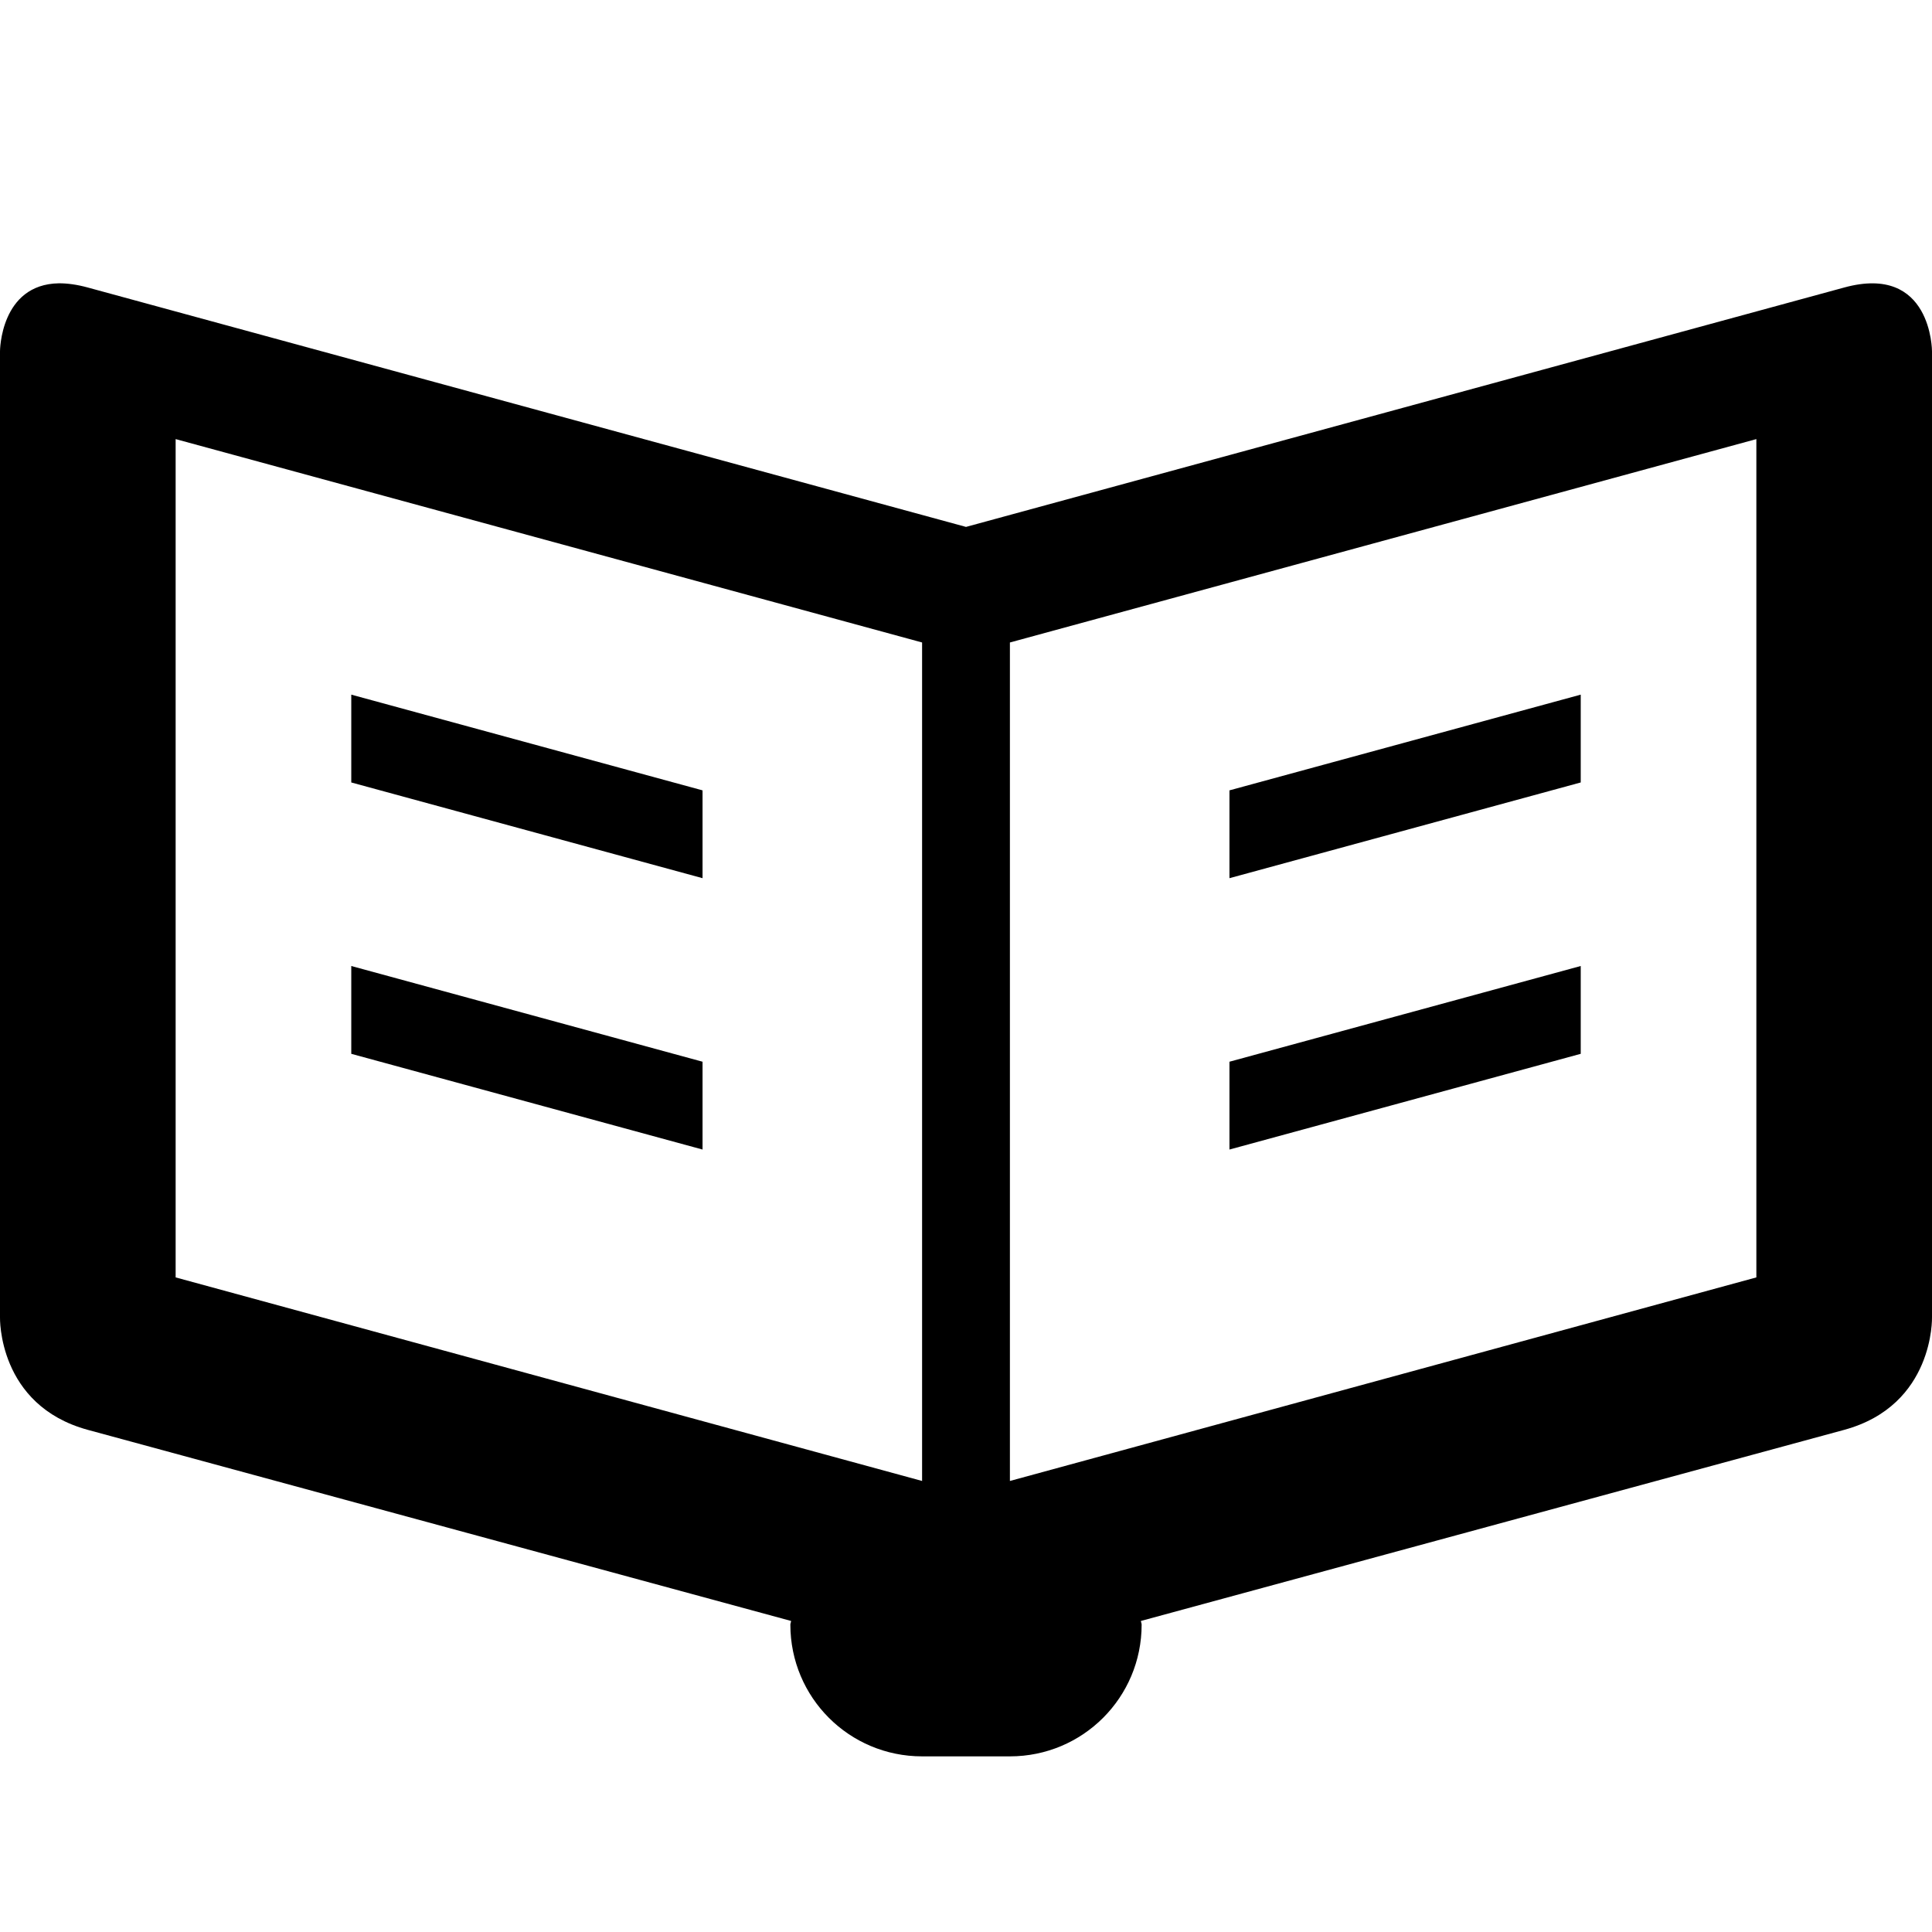 <?xml version="1.0" encoding="UTF-8" standalone="no"?>
<!-- Created with Inkscape (http://www.inkscape.org/) -->

<svg
   xmlns:dc="http://purl.org/dc/elements/1.1/"
   xmlns:cc="http://creativecommons.org/ns#"
   xmlns:rdf="http://www.w3.org/1999/02/22-rdf-syntax-ns#"
   xmlns:svg="http://www.w3.org/2000/svg"
   xmlns="http://www.w3.org/2000/svg"
   xmlns:sodipodi="http://sodipodi.sourceforge.net/DTD/sodipodi-0.dtd"
   xmlns:inkscape="http://www.inkscape.org/namespaces/inkscape"
   version="1.1"
   width="11"
   height="11"
   id="svg4764"
   inkscape:version="0.91+devel+osxmenu r12911"
   sodipodi:docname="library-11.svg"
   viewBox="0 0 11 11">
  <sodipodi:namedview
     pagecolor="#ffffff"
     bordercolor="#666666"
     borderopacity="1"
     objecttolerance="10"
     gridtolerance="10"
     guidetolerance="10"
     inkscape:pageopacity="0"
     inkscape:pageshadow="2"
     inkscape:window-width="1027"
     inkscape:window-height="727"
     id="namedview3435"
     inkscape:document-units="px"
     showgrid="true"
     inkscape:zoom="64"
     inkscape:cx="7.4900636"
     inkscape:cy="4.7205433"
     inkscape:current-layer="svg4764"
     inkscape:snap-bbox="true"
     inkscape:bbox-paths="true"
     inkscape:bbox-nodes="true"
     inkscape:object-paths="true"
     inkscape:snap-intersection-paths="true"
     inkscape:object-nodes="true"
     inkscape:snap-smooth-nodes="true"
     inkscape:snap-bbox-edge-midpoints="true"
     inkscape:window-x="0"
     inkscape:window-y="0"
     inkscape:window-maximized="0"
     showguides="false">
    <inkscape:grid
       type="xygrid"
       id="grid3333"
       spacingx="0.5"
       spacingy="0.5"
       color="#ff0000"
       opacity="0.125"
       empspacing="2" />
  </sodipodi:namedview>
  <defs
     id="defs4766" />
  <path
     style="fill:#000000;fill-opacity:1;fill-rule:evenodd;stroke:none;stroke-width:1px;stroke-linecap:butt;stroke-linejoin:miter;stroke-opacity:1"
     d="M 0.336 1.613 C 0.001 1.618 0 2 0 2 L 0 7.5 C 0 7.5 -0.014 8.001 0.5 8.141 L 4.504 9.229 C 4.504 9.236 4.5 9.242 4.5 9.25 C 4.5 9.665 4.835 10 5.25 10 L 5.75 10 C 6.165 10 6.5 9.665 6.5 9.25 C 6.5 9.242 6.496 9.236 6.496 9.229 L 10.5 8.141 C 11.014 8.001 11 7.5 11 7.5 L 11 2 C 11 2 11 1.5 10.5 1.637 L 5.5 3 L 0.5 1.637 C 0.438 1.62 0.384 1.613 0.336 1.613 z M 1 2.5 L 5.25 3.658 L 5.25 8.432 L 1 7.273 L 1 2.5 z M 10 2.5 L 10 7.273 L 5.75 8.432 L 5.75 3.658 L 10 2.5 z M 2 3.955 L 2 4.455 L 4 5 L 4 4.5 L 2 3.955 z M 9 3.955 L 7 4.5 L 7 5 L 9 4.455 L 9 3.955 z M 2 5.5 L 2 6 L 4 6.545 L 4 6.045 L 2 5.5 z M 9 5.5 L 7 6.045 L 7 6.545 L 9 6 L 9 5.5 z "
     id="path6122" />
</svg>
